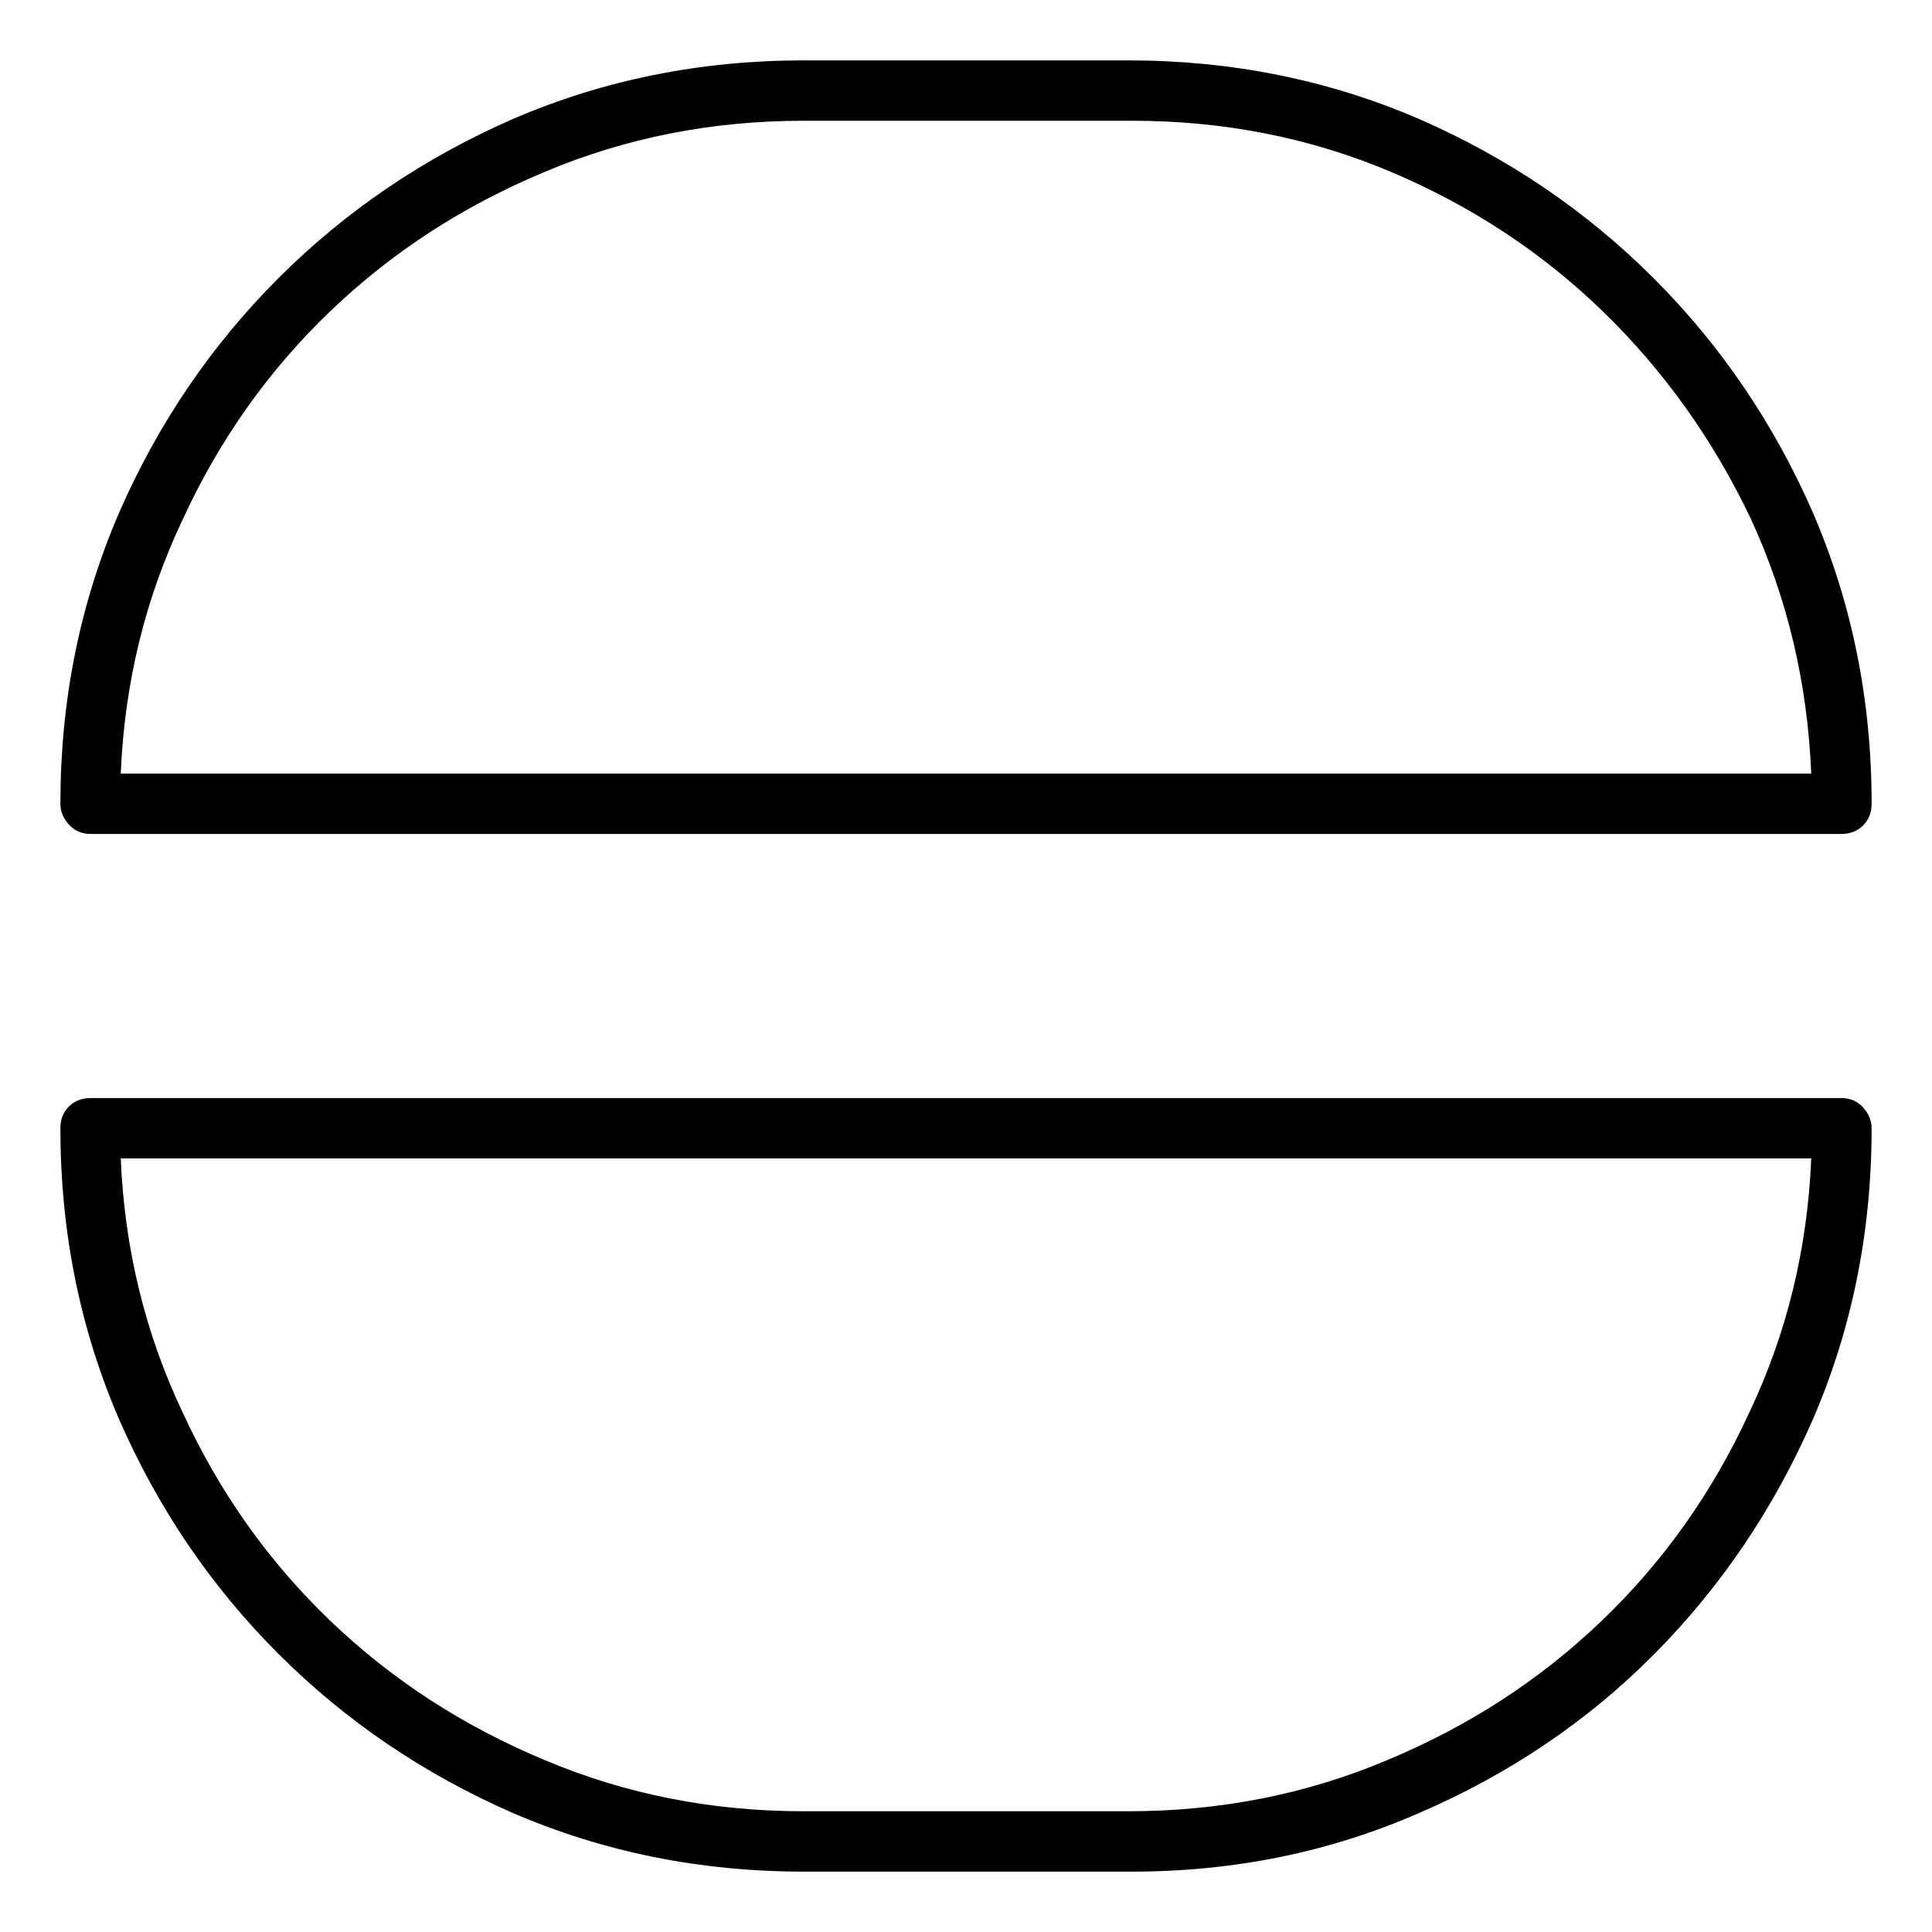 <svg viewBox="0 0 1024 1024" xmlns="http://www.w3.org/2000/svg">
  <path transform="scale(1, -1) translate(0, -960)" fill="currentColor" d="M48 518h928q7 0 11.5 4.5t4.5 11.5q0 82 -31 154q-31 71 -84.5 124.5t-124.5 84.5q-72 31 -154 31h-172q-82 0 -154 -31q-71 -31 -124.5 -84.5t-84.5 -124.5q-31 -72 -31 -154q0 -6 4.5 -11t11.5 -5v0zM426 896h174q73 0 137 -27t112.5 -74t78.5 -110q29 -63 32 -135 h-896q3 72 33 135q29 63 78 110t114 74q64 27 137 27zM976 378h-928q-7 0 -11.5 -4.5t-4.5 -11.5q0 -82 31 -154q31 -71 84.5 -124.5t124.5 -84.5q72 -31 154 -31h174q81 0 152 31q72 31 125 84.5t84 124.5q31 72 31 154q0 6 -4.5 11t-11.5 5zM598 0h-172q-73 0 -137 27 q-65 27 -114 74t-78 110q-30 63 -33 135h896q-3 -72 -33 -135q-29 -63 -78 -110t-114 -74q-64 -27 -137 -27z" />
</svg>